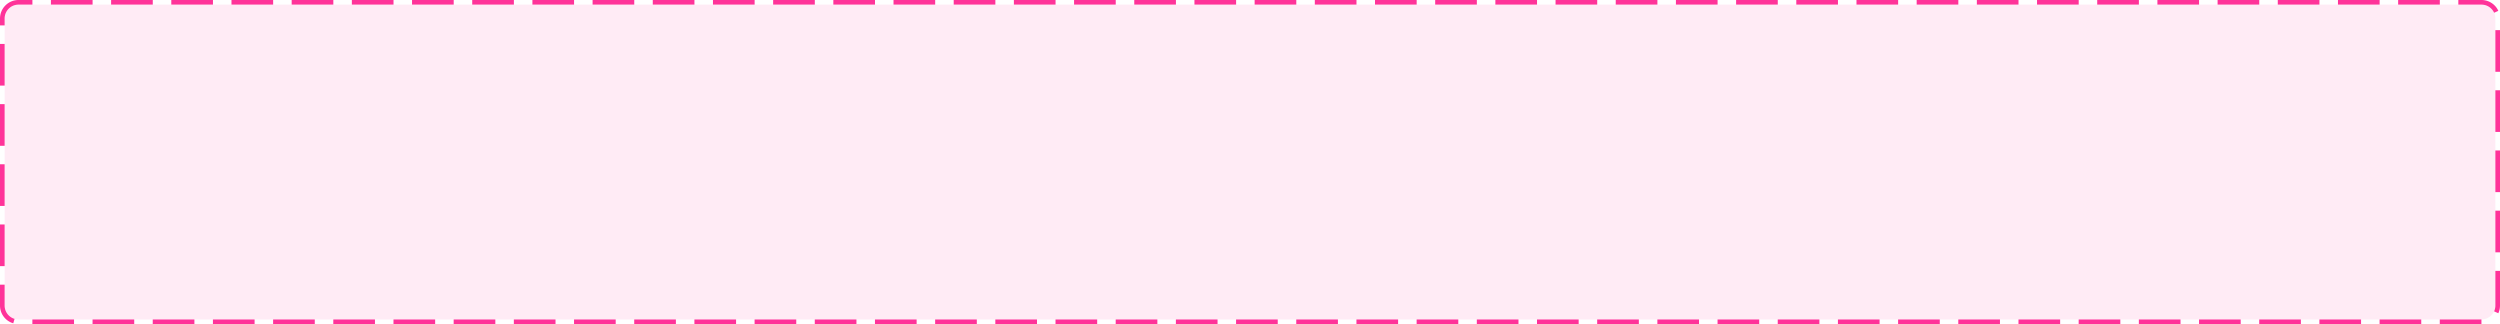 ﻿<?xml version="1.0" encoding="utf-8"?>
<svg version="1.1" xmlns:xlink="http://www.w3.org/1999/xlink" width="540px" height="70px" xmlns="http://www.w3.org/2000/svg">
  <g transform="matrix(1 0 0 1 -423 -182 )">
    <path d="M 424 186  A 3 3 0 0 1 427 183 L 959 183  A 3 3 0 0 1 962 186 L 962 248  A 3 3 0 0 1 959 251 L 427 251  A 3 3 0 0 1 424 248 L 424 186  Z " fill-rule="nonzero" fill="#ff3399" stroke="none" fill-opacity="0.098" />
    <path d="M 423.5 186  A 3.5 3.5 0 0 1 427 182.5 L 959 182.5  A 3.5 3.5 0 0 1 962.5 186 L 962.5 248  A 3.5 3.5 0 0 1 959 251.5 L 427 251.5  A 3.5 3.5 0 0 1 423.5 248 L 423.5 186  Z " stroke-width="1" stroke-dasharray="9,4" stroke="#ff3399" fill="none" stroke-dashoffset="0.5" />
  </g>
</svg>